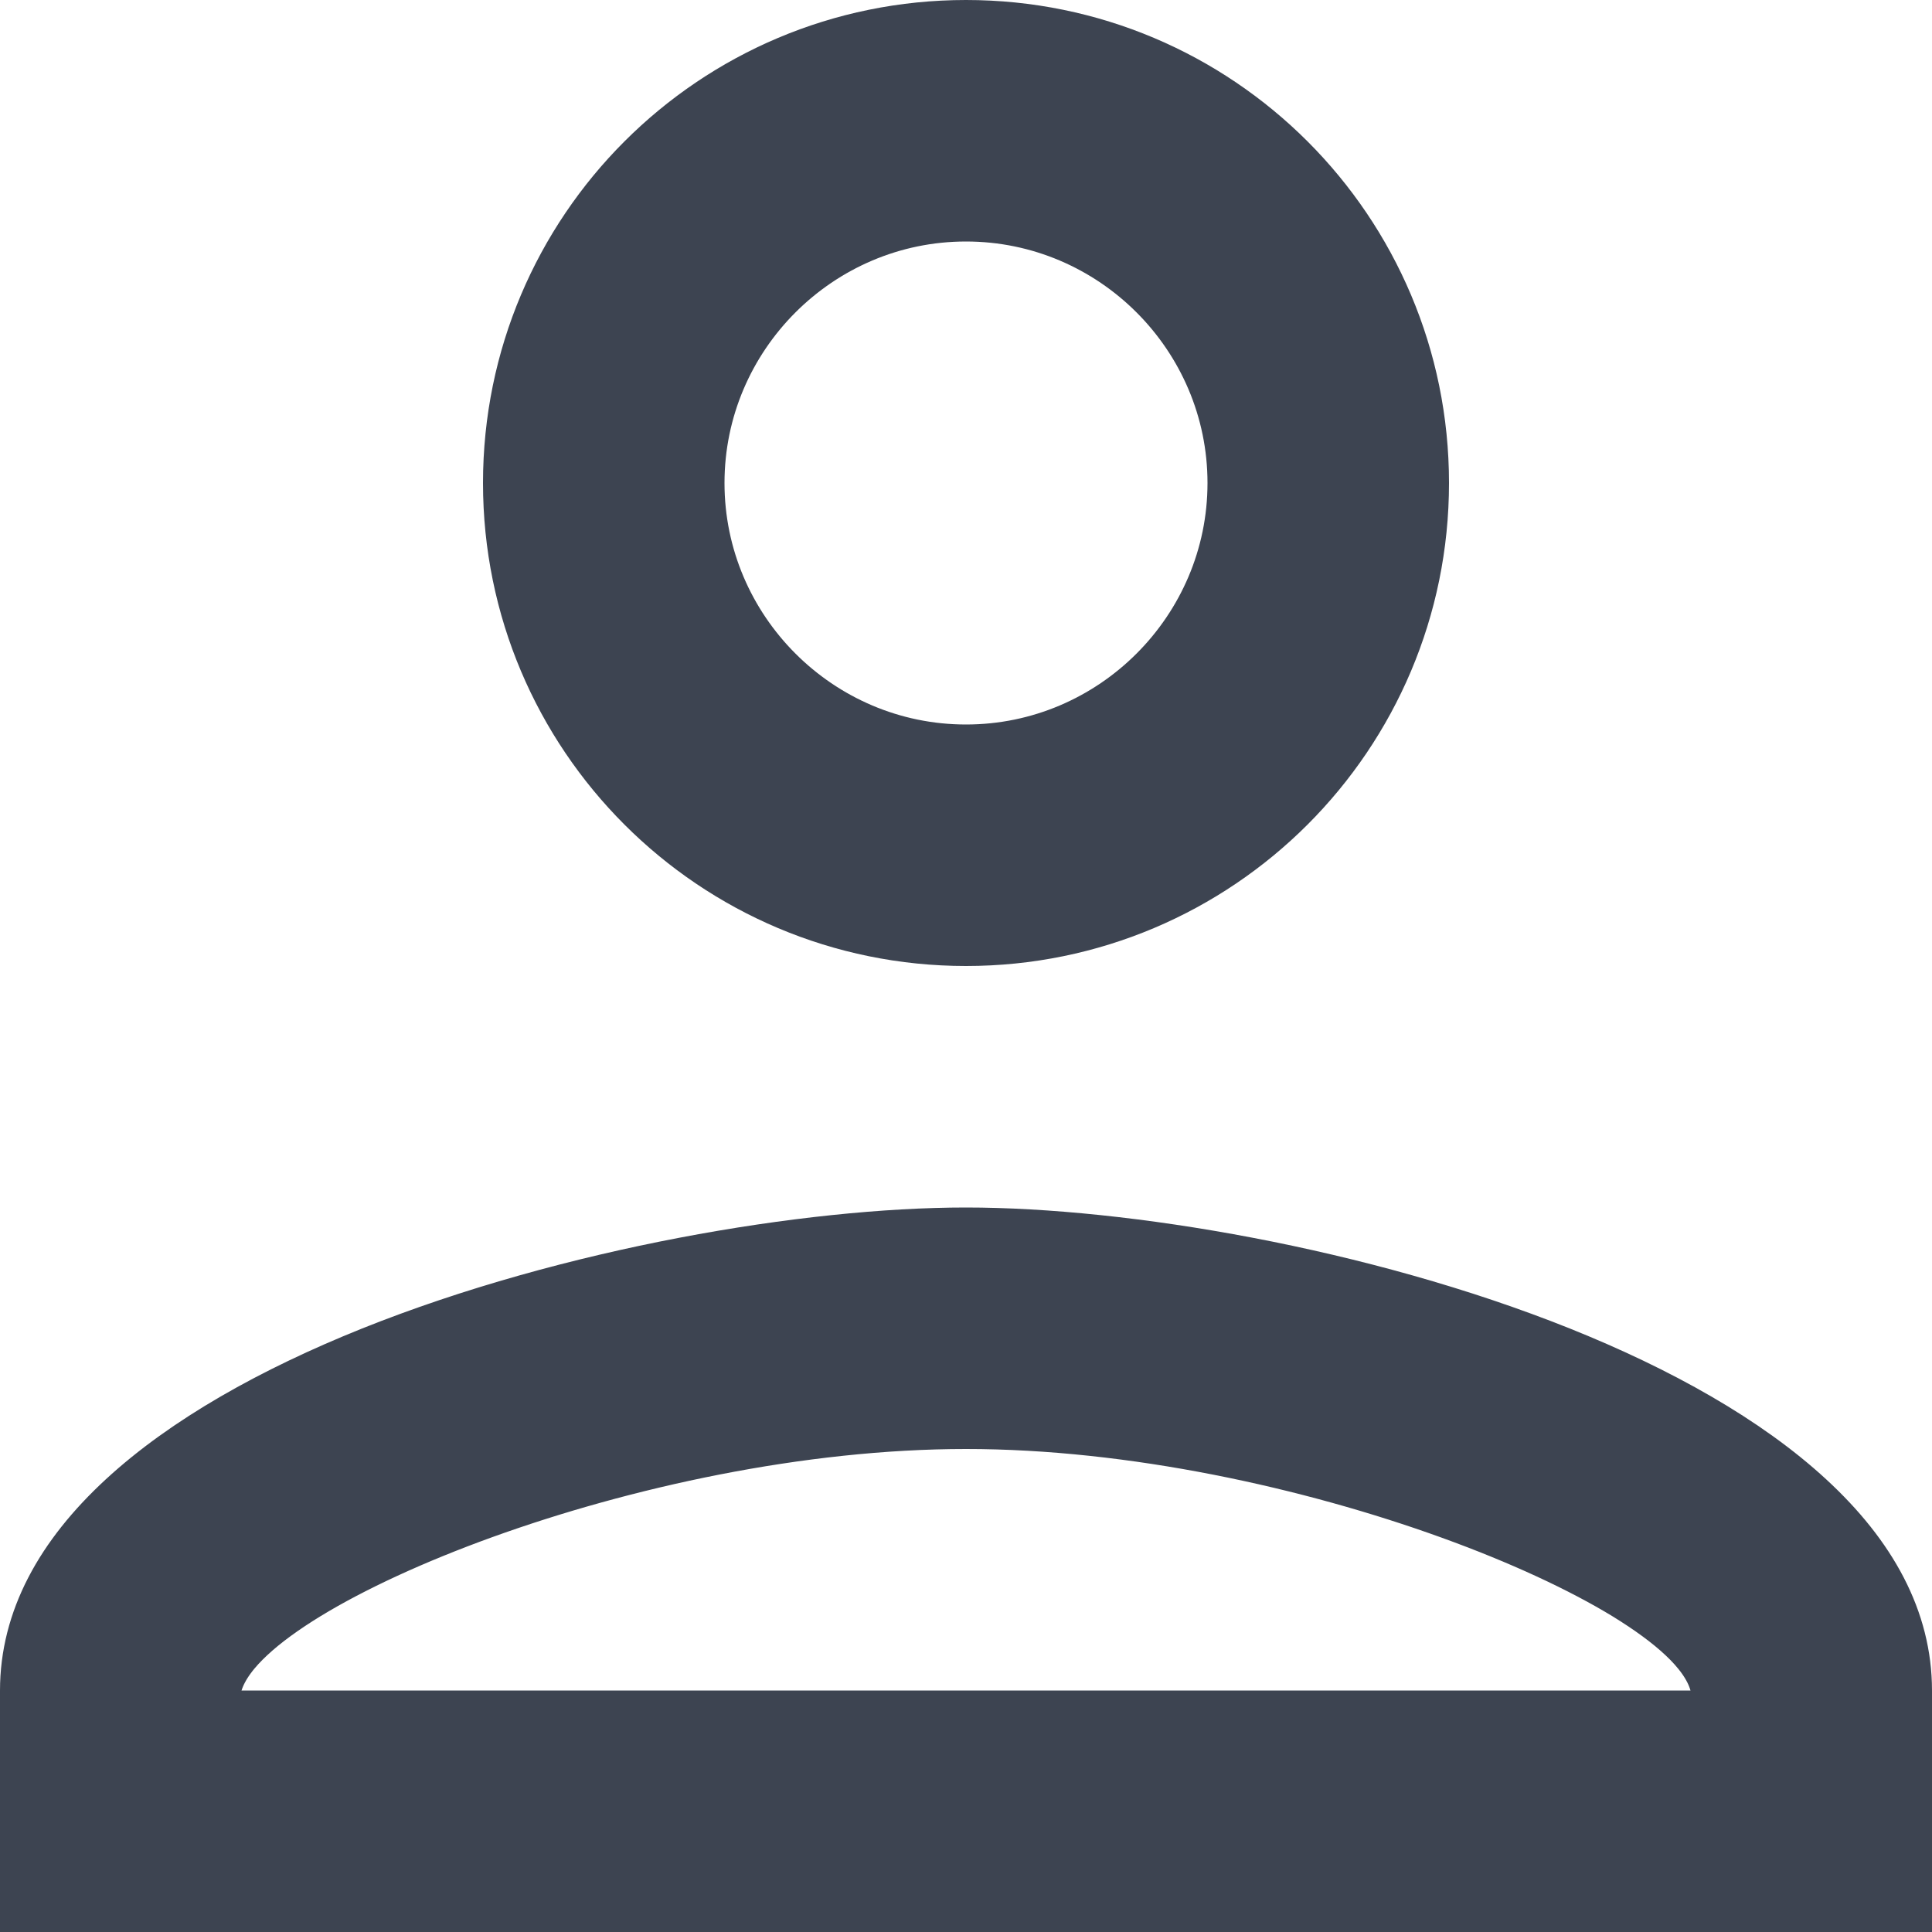 <svg width="25" height="25" viewBox="0 0 25 25" fill="none" xmlns="http://www.w3.org/2000/svg">
<path d="M21.875 22.375H22.535L22.356 21.739C22.281 21.472 22.094 21.243 21.899 21.059C21.695 20.866 21.432 20.676 21.133 20.492C20.532 20.125 19.732 19.755 18.822 19.426C17.004 18.769 14.68 18.25 12.5 18.25C10.328 18.25 8.016 18.765 6.201 19.42C5.293 19.748 4.494 20.117 3.89 20.485C3.589 20.669 3.325 20.859 3.118 21.052C2.919 21.237 2.732 21.462 2.649 21.723L2.44 22.375H3.125H21.875ZM16.125 6.25C16.125 4.255 14.495 2.625 12.5 2.625C10.505 2.625 8.875 4.255 8.875 6.25C8.875 8.245 10.505 9.875 12.5 9.875C14.495 9.875 16.125 8.245 16.125 6.25ZM6.75 6.25C6.75 3.073 9.323 0.5 12.5 0.5C15.677 0.5 18.25 3.073 18.25 6.25C18.25 9.427 15.677 12 12.5 12C9.323 12 6.75 9.427 6.75 6.25ZM0.5 21.875C0.5 21.02 0.925 20.233 1.706 19.512C2.49 18.788 3.6 18.165 4.871 17.655C7.415 16.637 10.477 16.125 12.5 16.125C14.523 16.125 17.585 16.637 20.128 17.655C21.4 18.165 22.51 18.788 23.294 19.512C24.076 20.233 24.5 21.02 24.5 21.875V24.5H0.5V21.875Z" fill="#3D4451" stroke="#3D4451"/>
</svg>
